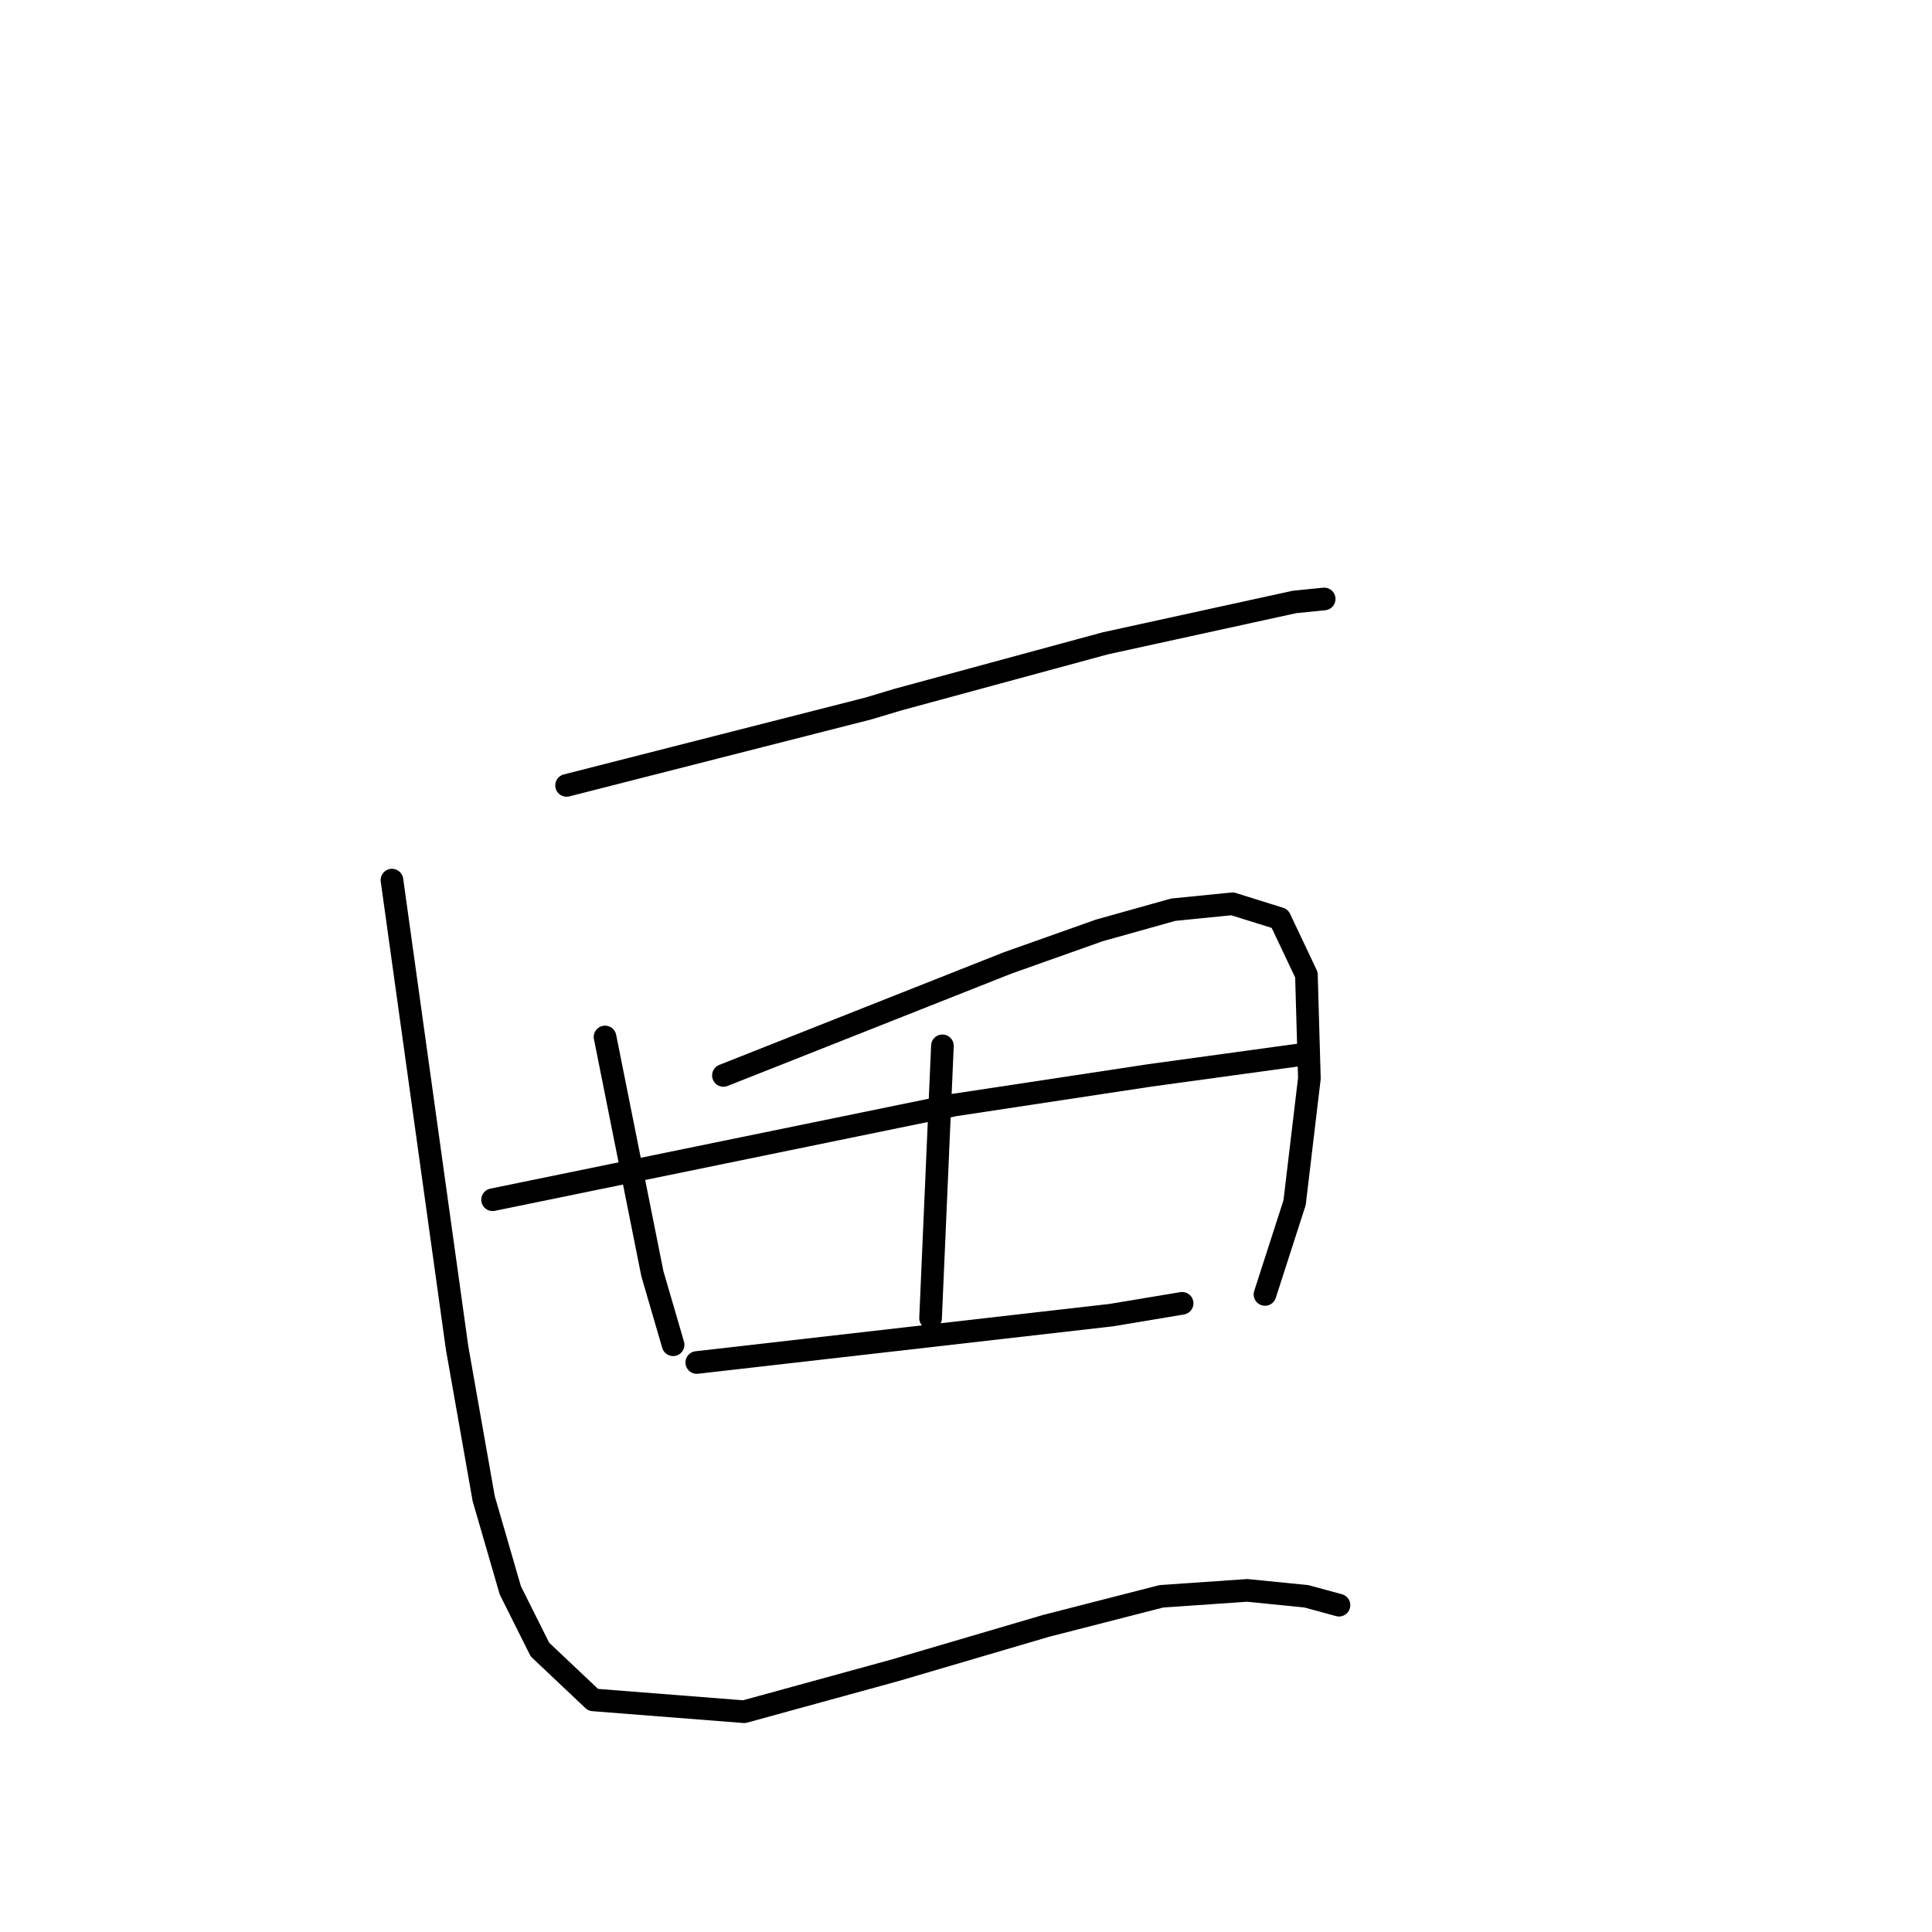 <?xml version="1.0" standalone="no"?>
    <svg width="256" height="256" xmlns="http://www.w3.org/2000/svg" version="1.1">
    <polyline stroke="black" stroke-width="3" stroke-linecap="round" fill="transparent" stroke-linejoin="round" points="75.073 104.071 95.072 98.973 115.071 93.876 118.993 92.699 146.443 85.248 171.54 79.759 175.461 79.366 175.461 79.366 " />
        <polyline stroke="black" stroke-width="3" stroke-linecap="round" fill="transparent" stroke-linejoin="round" points="80.171 137.403 83.308 153.089 86.445 168.775 89.19 178.186 89.19 178.186 " />
        <polyline stroke="black" stroke-width="3" stroke-linecap="round" fill="transparent" stroke-linejoin="round" points="95.857 142.501 114.679 135.05 133.502 127.6 145.658 123.286 155.462 120.541 163.305 119.757 169.579 121.718 173.108 129.168 173.5 142.893 171.54 159.363 167.618 171.519 167.618 171.519 " />
        <polyline stroke="black" stroke-width="3" stroke-linecap="round" fill="transparent" stroke-linejoin="round" points="124.875 138.58 124.091 156.618 123.306 174.657 123.306 174.657 " />
        <polyline stroke="black" stroke-width="3" stroke-linecap="round" fill="transparent" stroke-linejoin="round" points="65.27 158.971 95.857 152.697 126.444 146.422 152.325 142.501 172.324 139.756 172.324 139.756 " />
        <polyline stroke="black" stroke-width="3" stroke-linecap="round" fill="transparent" stroke-linejoin="round" points="92.327 180.539 119.777 177.402 147.227 174.264 156.638 172.696 156.638 172.696 " />
        <polyline stroke="black" stroke-width="3" stroke-linecap="round" fill="transparent" stroke-linejoin="round" points="51.937 116.62 56.25 147.599 60.564 178.578 64.093 198.577 67.622 210.734 71.544 218.576 78.602 225.243 98.602 226.811 118.601 221.321 138.6 215.439 153.893 211.518 165.266 210.734 173.108 211.518 177.422 212.694 177.422 212.694 " />
        </svg>